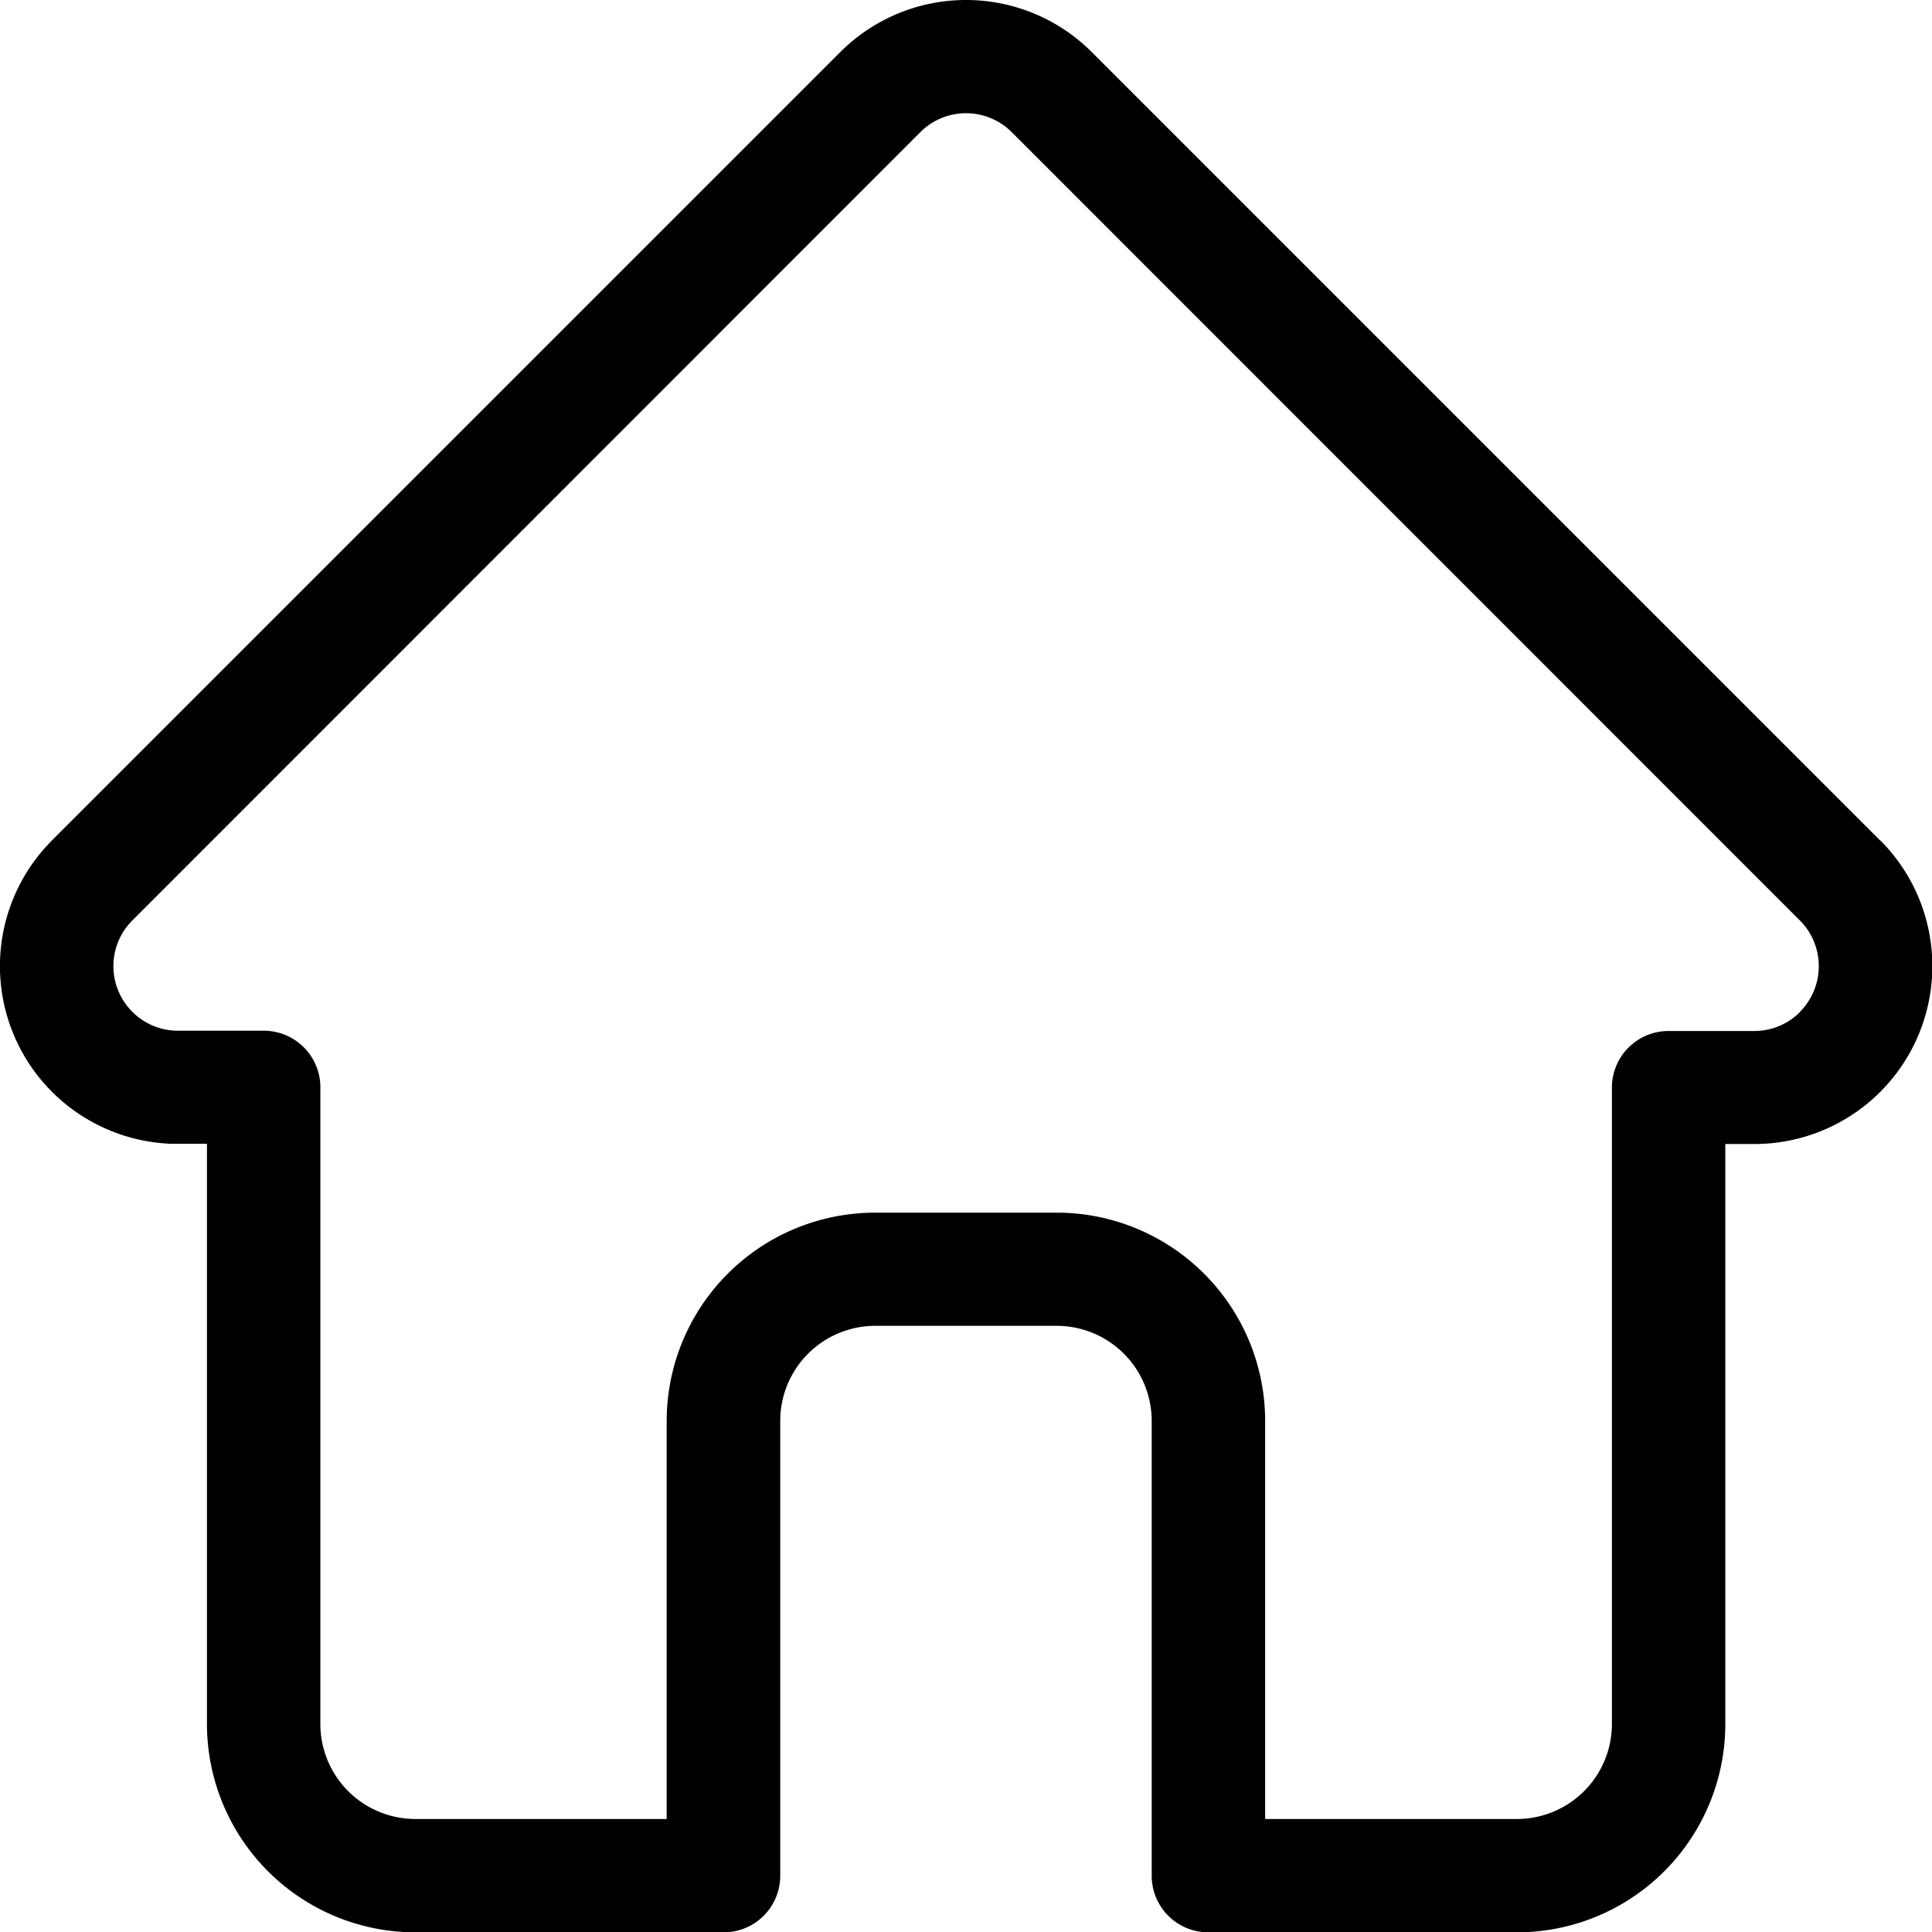 <svg xmlns="http://www.w3.org/2000/svg" width="34.894" height="34.897" viewBox="0 0 34.894 34.897">
  <path id="home_9_" data-name="home (9)" d="M34.456,15.179l0,0L20.218.941a3.212,3.212,0,0,0-4.543,0L6.141,10.475,1.447,15.169l-.014.015A3.211,3.211,0,0,0,3.57,20.657c.033,0,.066,0,.1,0h.567V31.138A3.764,3.764,0,0,0,8,34.9h5.569a1.022,1.022,0,0,0,1.022-1.022V25.662A1.717,1.717,0,0,1,16.3,23.946h3.285A1.717,1.717,0,0,1,21.3,25.662v8.213A1.022,1.022,0,0,0,22.327,34.9H27.9a3.764,3.764,0,0,0,3.76-3.76V20.662h.526a3.213,3.213,0,0,0,2.274-5.483Zm-1.448,3.1a1.161,1.161,0,0,1-.826.342H30.634a1.022,1.022,0,0,0-1.022,1.022v11.5A1.717,1.717,0,0,1,27.9,32.853H23.349V25.662a3.764,3.764,0,0,0-3.76-3.76H16.3a3.765,3.765,0,0,0-3.76,3.76v7.191H8a1.717,1.717,0,0,1-1.715-1.715v-11.5a1.022,1.022,0,0,0-1.022-1.022H3.737l-.048,0a1.167,1.167,0,0,1-.8-1.992h0L17.121,2.387a1.167,1.167,0,0,1,1.651,0L33,16.618l.007.006A1.17,1.17,0,0,1,33.008,18.275Zm0,0" transform="translate(-0.499)"/>
</svg>
